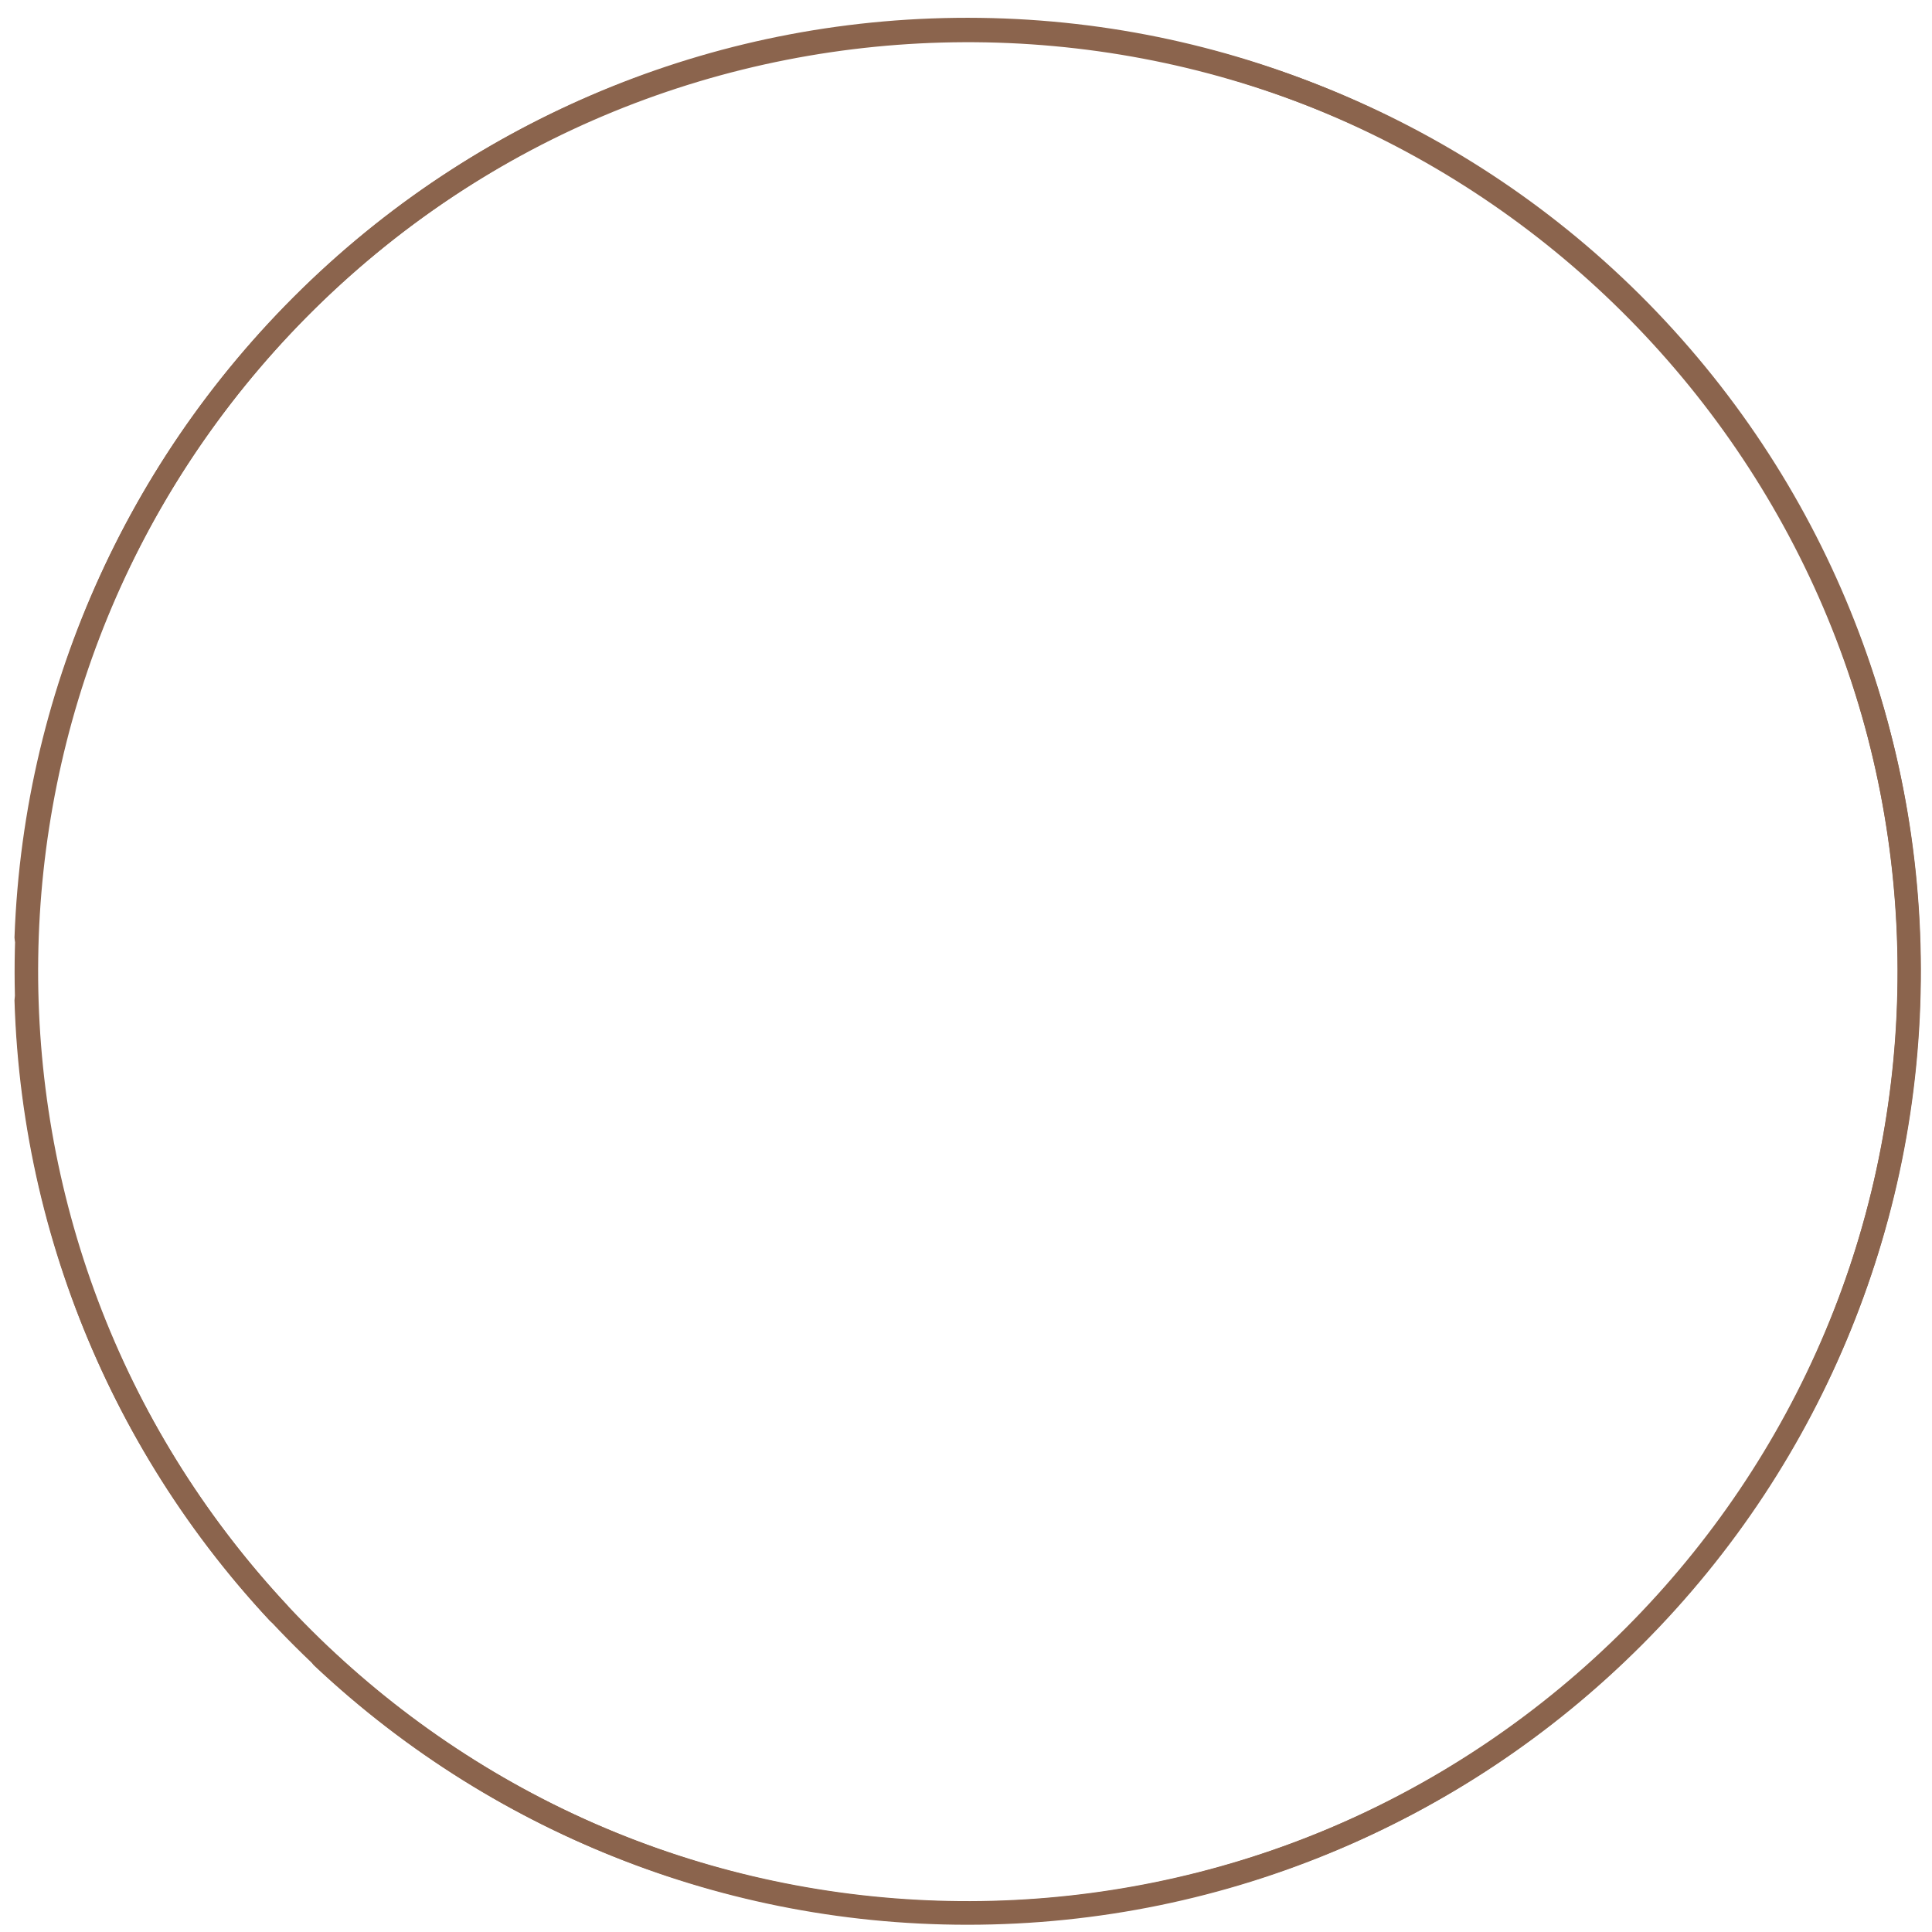 <?xml version="1.0" encoding="utf-8"?>
<!-- Generator: Adobe Illustrator 23.0.1, SVG Export Plug-In . SVG Version: 6.00 Build 0)  -->
<svg version="1.1" id="Layer_1" xmlns="http://www.w3.org/2000/svg" xmlns:xlink="http://www.w3.org/1999/xlink" x="0px" y="0px"
	 viewBox="0 0 400 400" style="enable-background:new 0 0 400 400;" xml:space="preserve">
<style type="text/css">
	.st0{fill:#8B644D;}
</style>
<path class="st0" d="M202.9,3.7C95.2,2.3,6.8,87.6,3,194.1v0c0,1.3,1,2.4,2.3,2.4h0.1h0.2c1.2,0,2.2-0.9,2.2-2.1v0
	C11.4,91.5,95.8,9,199.3,8.5c106.2-0.5,193.3,85.9,193.6,192.1c0.3,106.4-86.2,193.1-192.6,193.1c-104.2,0-189.2-83.1-192.5-186.5
	c0-1.4-1.2-2.5-2.5-2.5l0,0c-1.3,0-2.3,1.1-2.3,2.4c3.2,106.1,90.5,191.4,197.3,191.4c109,0,197.7-88.9,197.4-198
	C397.4,93.1,310.3,5.1,202.9,3.7z"/>
<path class="st0" d="M62.6,59.7c-77.1,75.2-79.4,198-6.7,275.9l0,0c0.9,0.9,2.4,1,3.3,0.1l0.1-0.1l0.1-0.1c0.8-0.8,0.9-2.2,0.1-3.1
	l0,0c-70.1-75.2-68.8-193.3,4-266.8c74.7-75.4,197.5-75.9,272.7-1c75.4,75.1,75.6,197.5,0.3,272.7c-73.6,73.6-192.6,75.1-268,4.2
	c-1-0.9-2.6-0.9-3.5,0l0,0c-0.9,0.9-0.9,2.4,0,3.3c77.3,72.8,199.3,71.4,274.9-4.2c77.1-77.1,77-202.6-0.4-279.6
	C263.3-14.6,139.5-15.3,62.6,59.7z"/>
</svg>
